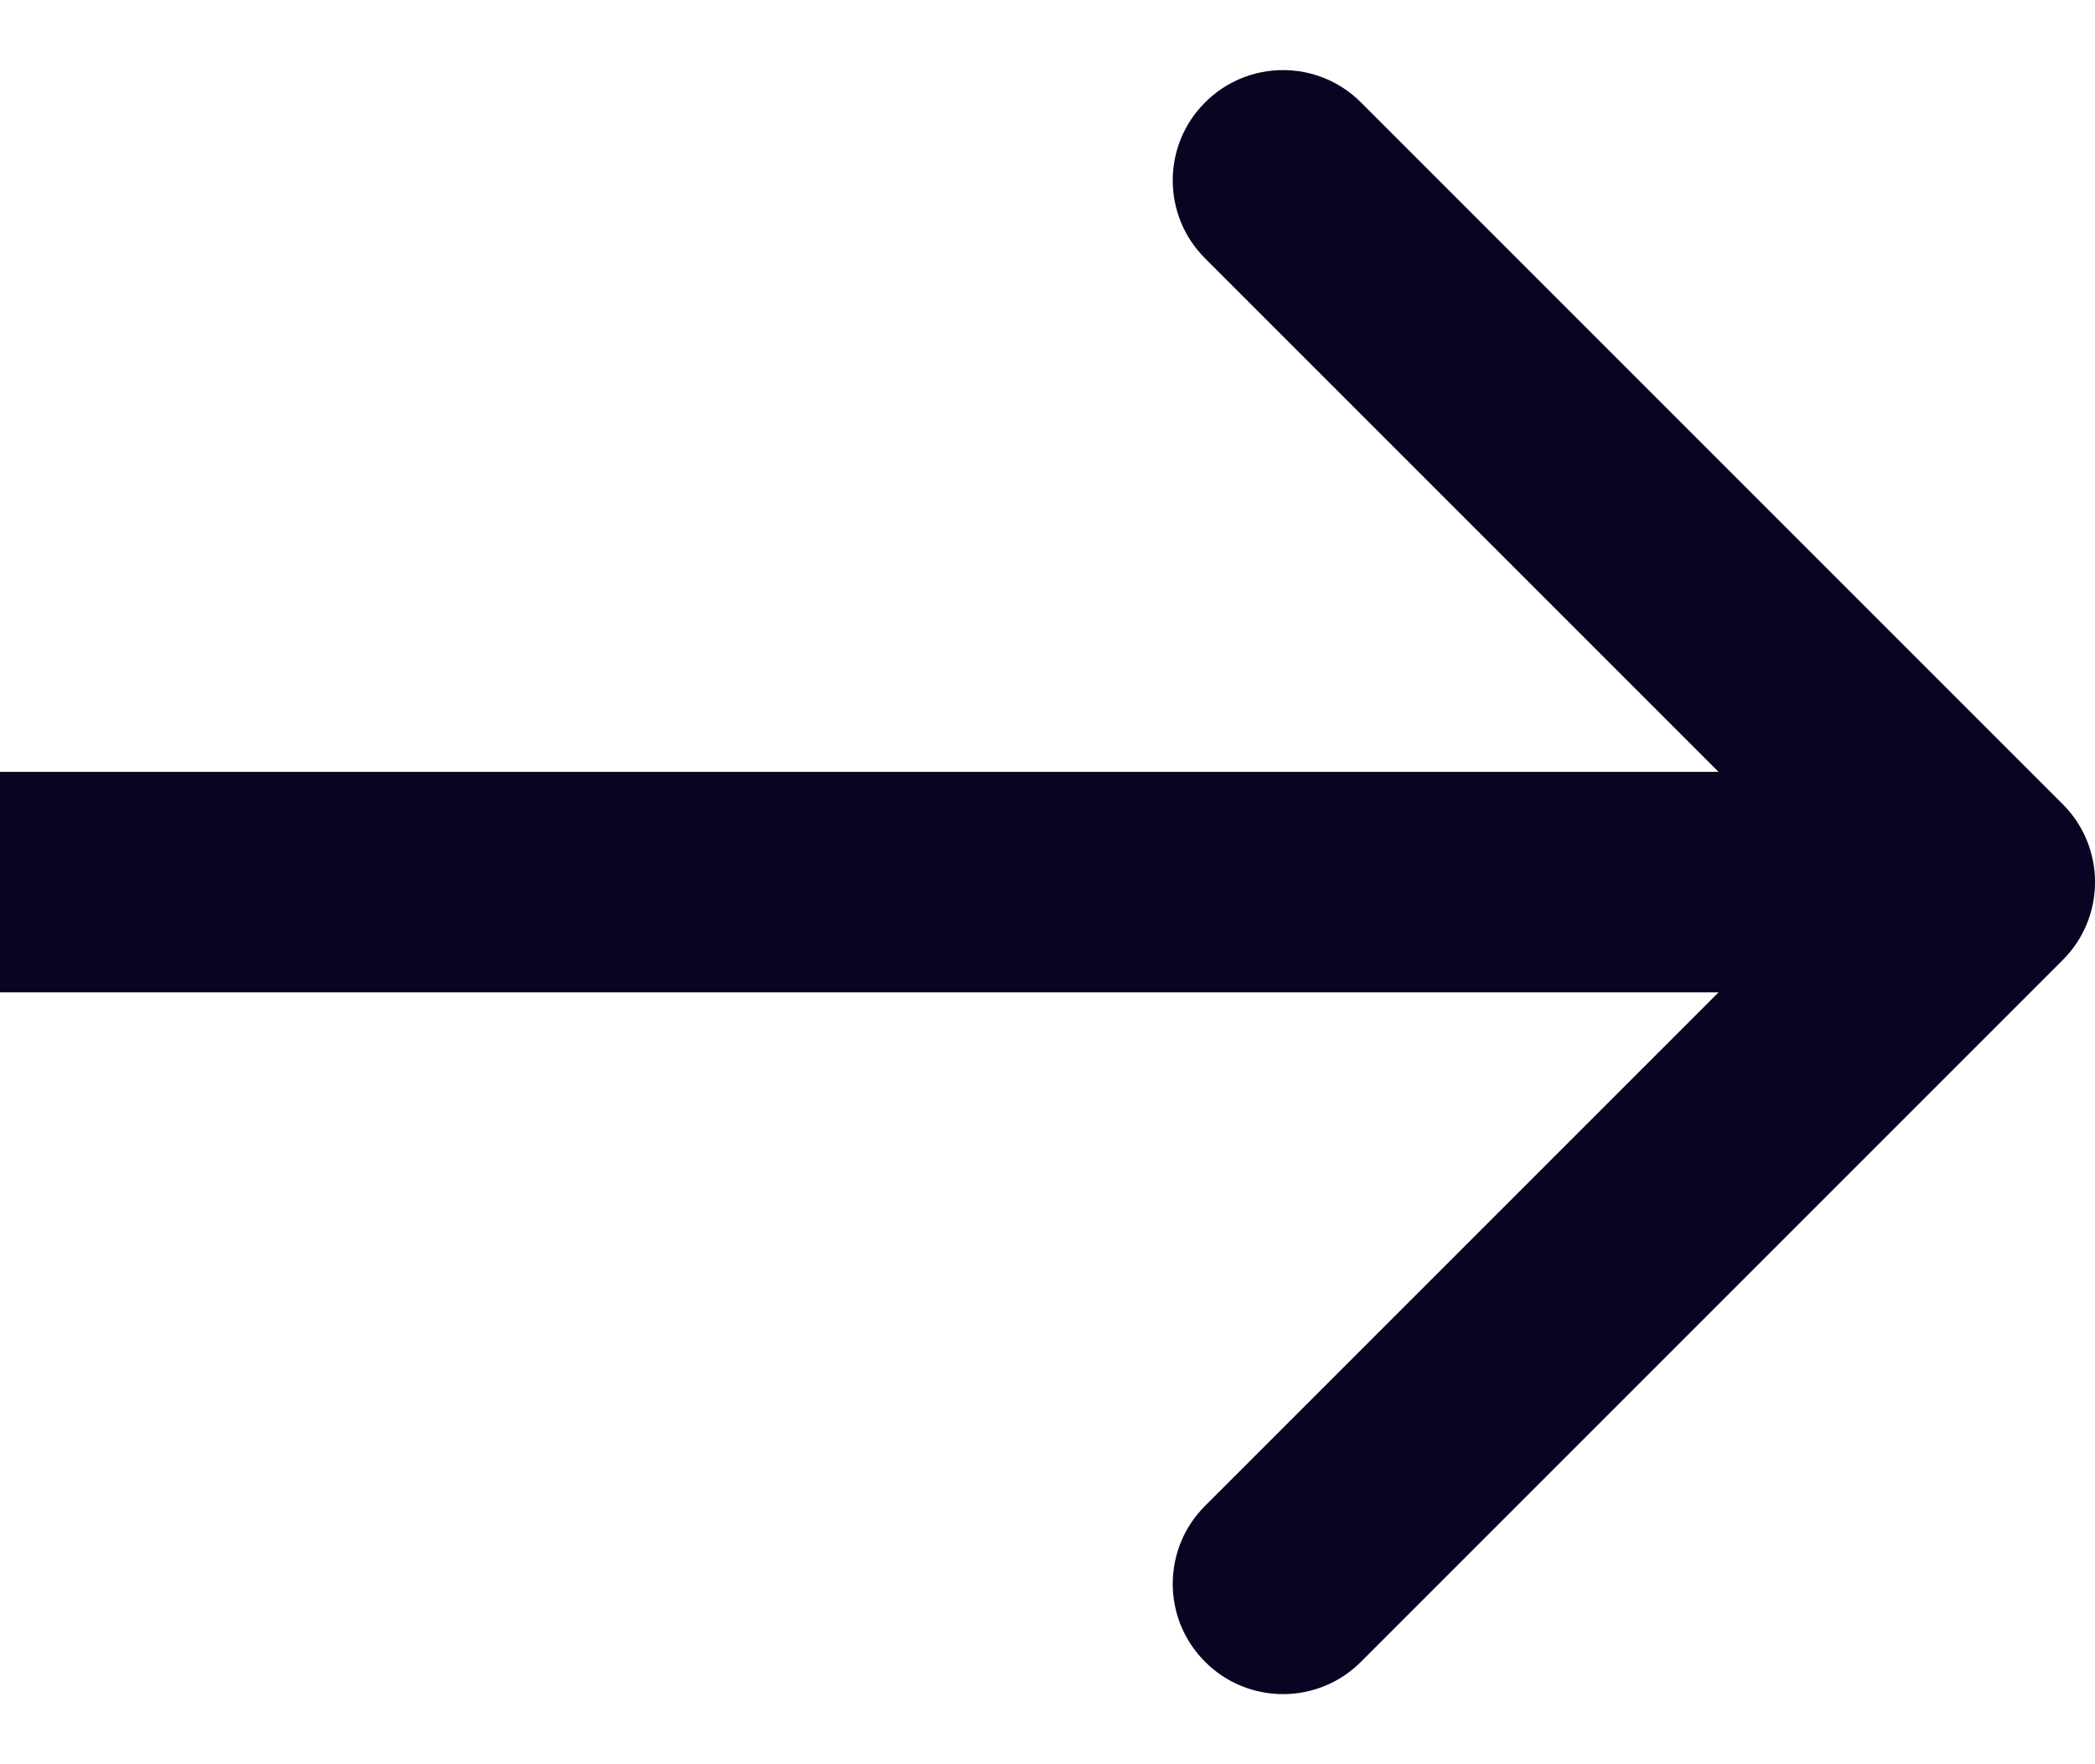 <svg xmlns:xlink="http://www.w3.org/1999/xlink" width="19" height="16" viewBox="0 0 19 16" fill="none" xmlns="http://www.w3.org/2000/svg" class="ml-1 lg:ml-5" data-v-70ebf7ad=""><path d="M18.707 8.707C19.098 8.317 19.098 7.683 18.707 7.293L12.343 0.929C11.953 0.538 11.319 0.538 10.929 0.929C10.538 1.319 10.538 1.953 10.929 2.343L16.586 8L10.929 13.657C10.538 14.047 10.538 14.681 10.929 15.071C11.319 15.462 11.953 15.462 12.343 15.071L18.707 8.707ZM0 9L18 9V7L0 7L0 9Z" fill="#090422" data-v-70ebf7ad=""></path></svg>